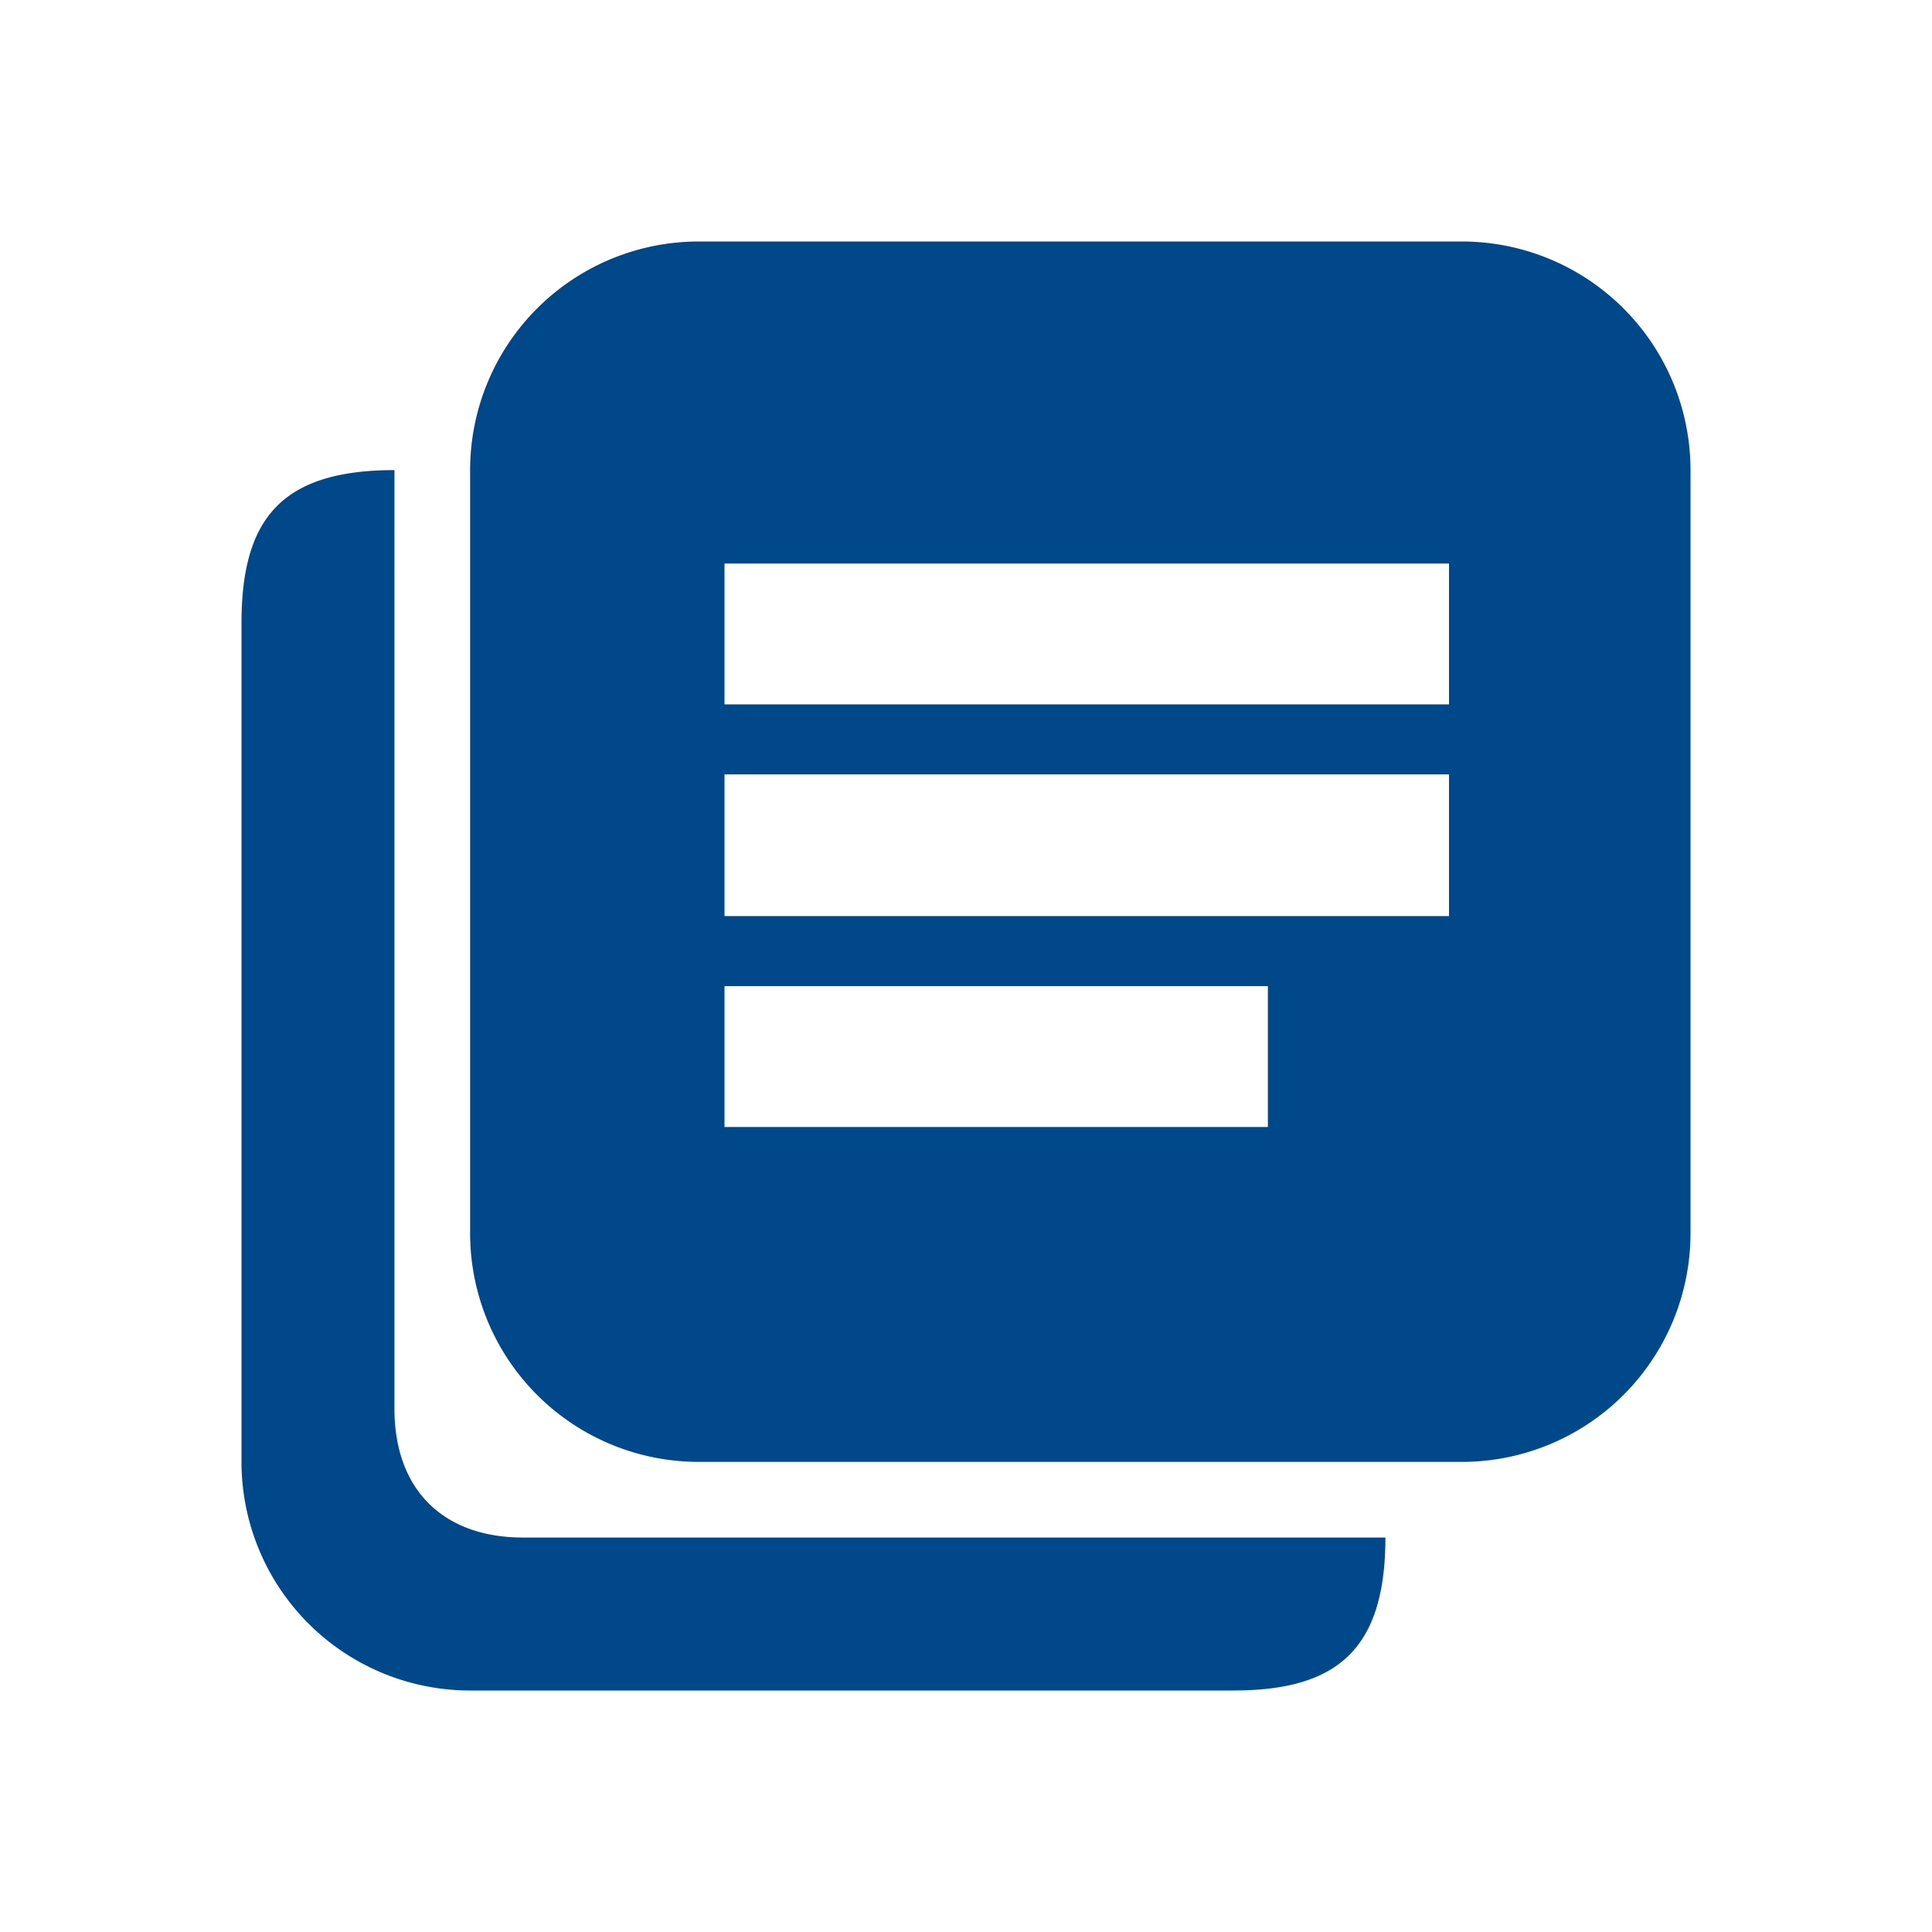 <svg xmlns="http://www.w3.org/2000/svg" fill="none" viewBox="0 0 24 24"><defs/><path fill="#01488A" fill-rule="evenodd" d="M8.68 3a2.84 2.84 0 00-2.84 2.84v9.48a2.84 2.84 0 002.84 2.84h9.48A2.84 2.84 0 0021 15.32V5.84A2.84 2.84 0 0018.16 3H8.68zM4.9 5.84C3.5 5.84 3 6.44 3 7.74v10.42A2.84 2.84 0 005.84 21h9.48c1.28 0 1.89-.5 1.89-1.9H6.5c-1 0-1.6-.6-1.6-1.6V5.84zM18 8.75H9V7h9v1.75zm-9 2.63h9V9.62H9v1.76zM15.75 14H9v-1.75h6.75V14z" clip-rule="evenodd"/></svg>